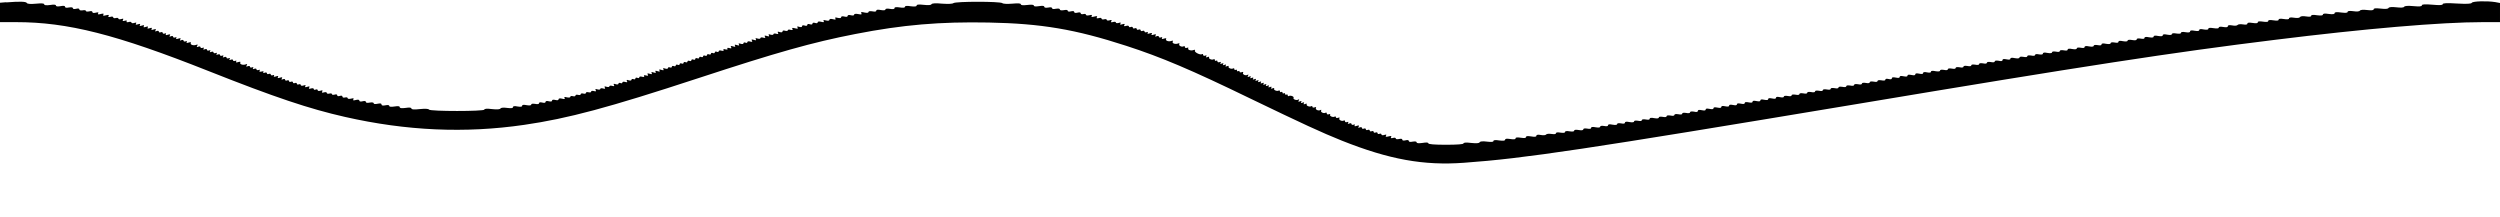 <?xml version="1.0" standalone="no"?>
<!DOCTYPE svg PUBLIC "-//W3C//DTD SVG 20010904//EN"
 "http://www.w3.org/TR/2001/REC-SVG-20010904/DTD/svg10.dtd">
<svg version="1.0" xmlns="http://www.w3.org/2000/svg"
 width="1920pt" height="167pt" viewBox="0 0 1920 167"
 preserveAspectRatio="xMidYMid meet">
<g transform="translate(0,167) scale(0.1,-0.1)"
fill="#000000" stroke="none">
<path d="M48 1653 l-48 -4 0 -75 0 -74 123 0 c397 0 768 -94 1477 -375 512
-203 776 -291 1050 -353 472 -107 921 -127 1375 -61 338 49 647 132 1339 359
604 198 872 274 1206 339 363 71 651 95 1023 88 404 -8 662 -51 1057 -179 268
-87 498 -184 955 -406 394 -190 545 -260 700 -322 364 -145 629 -193 939 -170
473 34 929 103 3011 450 1752 293 2435 398 3216 494 692 86 1276 136 1597 136
l132 0 0 74 0 73 -37 7 c-63 10 -171 7 -179 -5 -5 -9 -39 -10 -115 -6 -78 5
-109 3 -109 -5 0 -8 -24 -9 -80 -4 -58 5 -80 3 -80 -5 0 -9 -19 -10 -65 -6
-42 4 -67 2 -71 -5 -4 -7 -26 -8 -60 -4 -35 4 -55 2 -60 -5 -4 -8 -25 -9 -60
-5 -38 4 -54 3 -54 -5 0 -8 -16 -10 -50 -6 -30 4 -52 2 -56 -5 -4 -6 -24 -8
-50 -4 -29 4 -44 2 -44 -5 0 -8 -16 -9 -50 -5 -35 5 -50 3 -50 -5 0 -8 -14
-10 -45 -6 -30 5 -45 3 -45 -5 0 -7 -15 -9 -45 -5 -30 5 -45 3 -45 -4 0 -8
-13 -9 -39 -5 -25 4 -42 2 -47 -5 -4 -7 -21 -9 -45 -5 -26 4 -39 2 -39 -5 0
-8 -13 -9 -40 -5 -27 4 -40 3 -40 -5 0 -8 -13 -9 -40 -5 -27 4 -40 3 -40 -5 0
-8 -13 -9 -40 -5 -27 4 -40 3 -40 -5 0 -8 -13 -9 -40 -5 -27 4 -40 3 -40 -5 0
-8 -12 -10 -35 -6 -19 3 -37 1 -41 -5 -4 -5 -21 -7 -40 -3 -23 4 -34 2 -34 -6
0 -8 -12 -10 -35 -6 -22 4 -35 2 -35 -5 0 -7 -14 -8 -40 -4 -27 4 -40 3 -40
-5 0 -7 -12 -9 -35 -5 -24 5 -35 3 -35 -5 0 -7 -11 -9 -35 -5 -24 5 -35 3 -35
-5 0 -8 -12 -10 -35 -6 -22 4 -35 2 -35 -5 0 -7 -13 -8 -35 -5 -21 4 -35 2
-35 -5 0 -6 -13 -8 -35 -4 -24 5 -35 3 -35 -5 0 -7 -11 -9 -35 -5 -24 5 -35 3
-35 -5 0 -7 -11 -9 -35 -5 -24 5 -35 3 -35 -5 0 -7 -10 -9 -30 -5 -19 3 -30 1
-30 -6 0 -7 -13 -9 -35 -5 -21 4 -35 2 -35 -5 0 -6 -13 -8 -35 -4 -24 5 -35 3
-35 -5 0 -7 -10 -9 -30 -5 -19 3 -30 1 -30 -5 0 -7 -12 -9 -35 -5 -24 5 -35 3
-35 -5 0 -7 -10 -9 -30 -5 -19 3 -30 1 -30 -5 0 -7 -12 -9 -35 -5 -24 5 -35 3
-35 -5 0 -7 -10 -9 -30 -5 -19 3 -30 1 -30 -5 0 -7 -12 -9 -35 -5 -24 5 -35 3
-35 -5 0 -7 -10 -9 -30 -5 -19 3 -30 1 -30 -5 0 -7 -11 -9 -30 -5 -19 3 -30 1
-30 -5 0 -7 -12 -9 -35 -5 -24 5 -35 3 -35 -5 0 -7 -10 -9 -30 -6 -19 4 -30 2
-30 -4 0 -7 -11 -9 -30 -5 -19 3 -30 1 -30 -5 0 -7 -11 -9 -30 -5 -19 3 -30 1
-30 -5 0 -7 -12 -9 -35 -5 -23 5 -35 3 -35 -4 0 -8 -11 -9 -30 -5 -20 4 -30 3
-30 -5 0 -9 -10 -11 -30 -6 -19 3 -30 1 -30 -5 0 -7 -11 -9 -30 -5 -19 3 -30
1 -30 -5 0 -7 -11 -9 -30 -5 -19 3 -30 1 -30 -5 0 -7 -11 -9 -30 -5 -19 3 -30
1 -30 -5 0 -7 -11 -9 -30 -5 -19 3 -30 1 -30 -5 0 -7 -11 -9 -30 -5 -19 3 -30
1 -30 -5 0 -7 -11 -9 -30 -5 -19 3 -30 1 -30 -5 0 -7 -11 -9 -30 -5 -19 3 -30
1 -30 -5 0 -7 -12 -9 -35 -5 -23 5 -35 3 -35 -4 0 -8 -11 -9 -30 -5 -20 4 -30
3 -30 -5 0 -8 -10 -9 -30 -5 -20 4 -30 3 -30 -5 0 -8 -10 -9 -30 -5 -20 4 -30
3 -30 -5 0 -8 -10 -9 -30 -5 -20 4 -30 3 -30 -5 0 -8 -10 -9 -30 -5 -20 4 -30
3 -30 -5 0 -8 -9 -10 -25 -6 -16 4 -25 2 -25 -5 0 -7 -11 -9 -30 -5 -19 3 -30
1 -30 -5 0 -7 -11 -9 -30 -5 -19 3 -30 1 -30 -5 0 -7 -11 -9 -30 -5 -19 3 -30
1 -30 -5 0 -7 -11 -9 -30 -5 -19 3 -30 1 -30 -5 0 -7 -11 -9 -30 -5 -19 3 -30
1 -30 -5 0 -7 -11 -9 -30 -5 -19 3 -30 1 -30 -5 0 -7 -11 -9 -30 -5 -19 3 -30
1 -30 -5 0 -7 -11 -9 -30 -5 -19 3 -30 1 -30 -5 0 -7 -11 -9 -30 -5 -19 3 -30
1 -30 -5 0 -7 -11 -9 -30 -5 -19 3 -30 1 -30 -5 0 -7 -11 -9 -30 -5 -19 3 -30
1 -30 -5 0 -7 -11 -9 -30 -5 -19 3 -30 1 -30 -5 0 -7 -11 -9 -30 -5 -18 3 -30
1 -30 -5 0 -7 -11 -8 -30 -4 -20 4 -30 3 -30 -5 0 -8 -10 -9 -30 -5 -20 4 -30
3 -30 -5 0 -8 -10 -9 -30 -5 -20 4 -30 3 -30 -5 0 -8 -10 -9 -30 -5 -20 4 -30
3 -30 -5 0 -8 -10 -9 -30 -5 -20 4 -30 3 -30 -5 0 -8 -10 -9 -30 -5 -20 4 -30
3 -30 -5 0 -8 -10 -9 -30 -5 -20 4 -30 3 -30 -5 0 -8 -10 -9 -30 -5 -20 4 -30
3 -30 -5 0 -8 -10 -9 -30 -5 -20 4 -30 3 -30 -5 0 -8 -10 -9 -30 -5 -20 4 -30
3 -30 -5 0 -8 -10 -9 -30 -5 -20 4 -30 3 -30 -5 0 -9 -10 -11 -30 -6 -19 3
-30 1 -30 -5 0 -7 -11 -9 -30 -5 -19 3 -30 1 -30 -5 0 -7 -11 -9 -30 -5 -19 3
-30 1 -30 -5 0 -7 -11 -9 -30 -5 -19 3 -30 1 -30 -5 0 -7 -11 -9 -30 -5 -19 3
-30 1 -30 -5 0 -7 -12 -9 -35 -5 -24 5 -35 3 -35 -5 0 -7 -10 -9 -30 -5 -19 3
-30 1 -30 -5 0 -7 -11 -9 -30 -5 -19 3 -30 1 -30 -5 0 -7 -12 -9 -35 -5 -24 5
-35 3 -35 -5 0 -7 -10 -9 -30 -5 -19 3 -30 1 -30 -5 0 -7 -12 -9 -35 -5 -24 5
-35 3 -35 -5 0 -7 -10 -9 -30 -5 -19 3 -30 1 -30 -5 0 -7 -12 -9 -35 -5 -24 5
-35 3 -35 -5 0 -7 -10 -9 -30 -5 -19 3 -30 1 -30 -6 0 -7 -13 -9 -35 -5 -22 4
-35 2 -35 -5 0 -7 -13 -8 -35 -5 -22 4 -35 2 -35 -5 0 -7 -13 -8 -35 -5 -22 4
-35 2 -35 -5 0 -7 -13 -8 -35 -5 -19 3 -37 1 -41 -5 -4 -5 -21 -7 -40 -3 -23
4 -34 2 -34 -6 0 -8 -12 -10 -40 -5 -27 4 -40 3 -40 -5 0 -8 -13 -9 -40 -5
-27 4 -40 3 -40 -5 0 -8 -13 -9 -40 -5 -27 4 -40 3 -40 -5 0 -8 -14 -10 -45
-6 -30 5 -45 3 -45 -4 0 -8 -16 -9 -49 -5 -33 4 -52 3 -57 -5 -4 -8 -26 -9
-65 -5 -39 5 -59 3 -59 -4 0 -6 -47 -10 -135 -10 -89 0 -135 4 -135 11 0 7
-16 8 -45 3 -30 -4 -45 -3 -45 5 0 6 -11 8 -30 5 -19 -4 -30 -2 -30 5 0 7 -9
9 -25 5 -16 -4 -25 -2 -25 5 0 7 -9 9 -25 5 -14 -3 -25 -2 -25 4 0 6 -10 8
-22 4 -15 -3 -19 -2 -14 7 6 9 0 10 -20 5 -20 -5 -25 -4 -19 6 5 9 2 10 -14 5
-12 -4 -21 -2 -21 4 0 6 -7 8 -15 5 -8 -4 -15 -1 -15 5 0 6 -7 8 -15 5 -8 -4
-15 -1 -15 5 0 6 -7 8 -15 5 -8 -4 -15 -1 -15 5 0 6 -7 8 -15 5 -8 -4 -15 -1
-15 5 0 6 -7 8 -15 5 -8 -4 -15 -1 -15 5 0 6 -7 8 -17 4 -11 -5 -14 -3 -8 6 6
10 2 11 -15 6 -15 -5 -20 -4 -16 4 5 7 1 9 -8 5 -9 -3 -16 -1 -16 5 0 6 -7 8
-17 4 -11 -4 -14 -3 -9 5 5 8 2 10 -8 6 -9 -3 -16 -1 -16 6 0 6 -4 9 -9 6 -14
-9 -42 5 -34 17 4 6 0 8 -10 4 -10 -3 -17 -2 -17 4 0 6 -4 8 -9 5 -13 -8 -42
4 -35 15 3 5 -2 6 -10 3 -9 -3 -16 -1 -16 6 0 6 -4 9 -9 6 -14 -9 -42 5 -34
17 3 5 1 7 -5 4 -15 -10 -43 3 -35 16 4 6 0 8 -10 4 -10 -3 -17 -2 -17 4 0 6
-4 8 -9 5 -13 -8 -42 4 -35 15 3 5 -3 6 -12 2 -12 -4 -15 -3 -10 5 5 8 1 10
-10 5 -12 -4 -15 -3 -10 5 5 8 1 10 -10 5 -13 -5 -15 -3 -9 7 5 8 4 11 -3 7
-13 -9 -44 2 -37 13 6 10 -24 22 -36 14 -5 -3 -9 0 -9 6 0 6 -4 8 -10 5 -5 -3
-10 -1 -10 5 0 6 -4 8 -10 5 -5 -3 -10 -1 -10 5 0 6 -5 8 -10 5 -5 -3 -10 -1
-10 5 0 6 -4 9 -9 6 -13 -8 -42 4 -35 15 3 5 -3 6 -12 2 -12 -4 -15 -3 -10 5
5 8 1 10 -10 5 -12 -4 -15 -3 -10 5 5 8 1 10 -10 5 -12 -4 -15 -3 -10 5 5 8 1
10 -10 5 -12 -4 -15 -3 -10 5 5 8 1 10 -10 5 -12 -4 -15 -3 -10 5 5 8 1 10
-10 5 -12 -4 -15 -3 -10 5 5 8 1 10 -10 5 -12 -4 -15 -3 -10 5 5 8 1 10 -10 5
-12 -4 -15 -3 -10 5 5 8 1 10 -10 5 -12 -4 -15 -3 -10 5 5 8 1 10 -10 5 -13
-5 -15 -3 -9 7 5 8 4 11 -3 7 -15 -10 -43 3 -35 16 4 6 0 8 -10 4 -10 -3 -17
-2 -17 4 0 6 -4 7 -10 4 -5 -3 -10 -1 -10 5 0 6 -4 8 -10 5 -5 -3 -10 -1 -10
5 0 6 -4 9 -9 6 -13 -8 -42 4 -35 15 3 5 -3 6 -12 2 -12 -4 -15 -3 -10 5 5 8
1 10 -10 5 -12 -4 -15 -3 -10 5 5 8 1 10 -10 5 -12 -4 -15 -3 -10 5 5 8 2 10
-8 6 -9 -3 -16 -1 -16 6 0 6 -4 8 -10 5 -5 -3 -10 -1 -10 5 0 6 -4 9 -9 6 -13
-8 -42 4 -35 15 3 5 -3 6 -12 2 -12 -4 -15 -3 -10 5 5 8 2 10 -8 6 -9 -3 -16
-1 -16 6 0 6 -4 9 -9 5 -14 -8 -61 16 -54 28 4 6 0 8 -10 4 -21 -8 -49 2 -41
14 3 5 -2 6 -10 3 -9 -3 -16 -1 -16 6 0 6 -4 9 -9 6 -14 -9 -42 5 -34 17 4 6
0 8 -10 4 -22 -8 -49 2 -40 16 4 6 0 8 -10 4 -22 -8 -49 2 -41 15 4 6 -2 7
-16 3 -15 -5 -20 -4 -16 4 5 7 1 9 -8 5 -9 -3 -16 -1 -16 5 0 6 -7 8 -17 4
-11 -5 -14 -3 -8 6 6 10 2 11 -15 6 -16 -5 -20 -4 -15 5 5 9 1 10 -15 5 -15
-5 -20 -4 -16 4 5 7 1 9 -8 5 -9 -3 -16 -1 -16 5 0 6 -7 8 -15 5 -8 -4 -15 -1
-15 5 0 6 -7 8 -15 5 -8 -4 -15 -1 -15 5 0 6 -7 8 -15 5 -8 -4 -15 -1 -15 5 0
6 -7 8 -15 5 -8 -4 -15 -2 -15 4 0 6 -10 8 -22 4 -15 -4 -19 -2 -13 7 6 10 2
11 -15 6 -16 -5 -20 -4 -15 5 5 9 2 10 -14 5 -11 -3 -21 -2 -21 3 0 6 -10 8
-22 4 -15 -4 -19 -2 -13 7 5 10 2 11 -14 6 -11 -3 -21 -2 -21 3 0 6 -9 8 -20
5 -11 -3 -20 -1 -20 5 0 6 -10 8 -22 4 -15 -3 -19 -2 -14 7 6 9 0 10 -20 5
-19 -5 -25 -4 -20 5 6 8 0 10 -18 5 -15 -3 -26 -2 -26 4 0 6 -9 8 -20 5 -11
-3 -20 0 -20 6 0 7 -9 9 -25 5 -16 -4 -25 -2 -25 5 0 7 -9 9 -25 5 -15 -4 -25
-2 -25 5 0 6 -11 8 -30 4 -19 -3 -30 -1 -30 5 0 7 -11 9 -30 6 -19 -4 -30 -2
-30 4 0 7 -11 9 -30 5 -19 -3 -30 -1 -30 6 0 8 -13 9 -40 5 -26 -4 -40 -3 -40
4 0 7 -17 9 -50 5 -33 -4 -50 -2 -50 5 0 8 -21 9 -65 5 -38 -3 -70 -2 -77 4
-17 14 -359 14 -376 0 -8 -6 -41 -7 -87 -4 -50 5 -76 3 -81 -4 -4 -8 -25 -9
-60 -5 -38 4 -54 3 -54 -5 0 -8 -14 -10 -45 -6 -30 5 -45 3 -45 -4 0 -8 -14
-9 -40 -5 -27 4 -40 3 -40 -5 0 -8 -12 -10 -35 -6 -21 4 -35 2 -35 -5 0 -6
-13 -8 -35 -4 -24 5 -35 3 -35 -5 0 -7 -10 -9 -30 -5 -18 3 -30 1 -30 -5 0 -7
-12 -8 -31 -4 -24 6 -30 4 -24 -5 6 -10 1 -12 -23 -7 -20 4 -32 2 -32 -4 0 -7
-10 -9 -25 -5 -16 4 -25 2 -25 -5 0 -7 -9 -9 -25 -5 -16 4 -25 2 -25 -5 0 -7
-9 -9 -26 -5 -18 5 -24 3 -18 -5 5 -9 0 -10 -20 -5 -16 4 -26 2 -26 -5 0 -7
-9 -9 -26 -5 -18 5 -24 3 -18 -5 5 -9 0 -10 -20 -5 -16 4 -26 2 -26 -4 0 -7
-8 -9 -20 -5 -12 4 -20 2 -20 -5 0 -7 -8 -9 -20 -5 -12 4 -20 2 -20 -5 0 -7
-8 -9 -20 -5 -12 4 -20 2 -20 -5 0 -7 -8 -9 -21 -5 -16 5 -19 4 -14 -5 6 -10
1 -11 -19 -6 -20 5 -26 4 -20 -5 5 -9 1 -10 -14 -7 -12 4 -22 2 -22 -4 0 -5
-9 -6 -20 -3 -12 4 -20 2 -20 -5 0 -7 -8 -9 -21 -5 -16 5 -19 4 -14 -6 6 -9 2
-11 -13 -7 -12 4 -22 2 -22 -4 0 -5 -10 -6 -21 -3 -16 5 -19 4 -14 -5 5 -9 1
-10 -15 -5 -17 5 -21 4 -15 -6 6 -9 2 -11 -13 -7 -12 4 -22 2 -22 -4 0 -5 -10
-6 -21 -3 -16 5 -19 4 -14 -5 5 -9 1 -10 -15 -5 -17 5 -21 4 -15 -6 6 -9 2
-11 -13 -7 -12 4 -22 2 -22 -4 0 -6 -7 -8 -15 -4 -8 3 -15 1 -15 -5 0 -6 -9
-8 -21 -4 -16 5 -19 4 -14 -5 5 -9 1 -10 -15 -5 -16 5 -20 4 -15 -5 5 -9 1
-10 -15 -5 -17 5 -21 4 -15 -6 6 -9 2 -11 -13 -7 -14 4 -20 2 -15 -5 4 -6 -2
-8 -15 -5 -14 4 -20 2 -15 -5 4 -6 -2 -8 -15 -5 -12 4 -22 2 -22 -4 0 -6 -7
-8 -15 -4 -8 3 -15 1 -15 -5 0 -6 -7 -9 -15 -5 -8 3 -15 1 -15 -5 0 -6 -7 -9
-15 -5 -8 3 -15 1 -15 -5 0 -6 -7 -9 -15 -5 -8 3 -15 1 -15 -5 0 -6 -7 -9 -15
-5 -8 3 -15 1 -15 -5 0 -6 -7 -9 -15 -5 -8 3 -15 1 -15 -5 0 -6 -7 -9 -15 -5
-8 3 -15 1 -15 -5 0 -6 -7 -9 -15 -5 -8 3 -15 1 -15 -5 0 -6 -7 -9 -15 -5 -8
3 -15 1 -15 -5 0 -6 -7 -9 -15 -5 -8 3 -15 1 -15 -5 0 -6 -7 -9 -15 -5 -8 3
-15 1 -15 -5 0 -6 -7 -9 -15 -5 -8 3 -15 1 -15 -5 0 -6 -7 -9 -15 -5 -8 3 -15
1 -15 -5 0 -6 -9 -8 -21 -4 -16 5 -19 4 -14 -5 5 -9 1 -10 -15 -5 -16 5 -20 4
-15 -5 5 -9 1 -10 -15 -5 -16 5 -20 4 -15 -5 5 -9 1 -10 -15 -5 -16 5 -20 4
-15 -5 5 -9 1 -10 -15 -5 -17 5 -21 4 -15 -6 6 -9 2 -11 -13 -7 -14 4 -20 2
-15 -5 4 -6 -2 -8 -15 -5 -12 4 -22 2 -22 -4 0 -6 -7 -8 -15 -4 -8 3 -15 1
-15 -5 0 -6 -7 -9 -15 -5 -8 3 -15 1 -15 -5 0 -6 -9 -8 -21 -4 -16 5 -19 4
-14 -6 6 -9 2 -11 -13 -7 -12 4 -22 2 -22 -4 0 -6 -7 -8 -15 -4 -8 3 -15 1
-15 -5 0 -6 -9 -8 -21 -4 -16 5 -19 4 -14 -6 6 -9 2 -11 -13 -7 -12 4 -22 2
-22 -4 0 -5 -10 -6 -21 -3 -16 5 -19 4 -14 -6 6 -9 2 -11 -13 -7 -12 4 -22 2
-22 -4 0 -5 -10 -6 -21 -3 -16 5 -19 4 -14 -6 6 -9 2 -11 -13 -7 -12 4 -22 2
-22 -4 0 -6 -9 -8 -20 -5 -11 3 -20 1 -20 -5 0 -6 -9 -8 -20 -5 -11 3 -20 1
-20 -5 0 -6 -9 -8 -20 -5 -11 3 -20 1 -20 -5 0 -6 -9 -8 -20 -5 -11 3 -20 1
-20 -5 0 -6 -11 -7 -26 -4 -18 5 -24 3 -18 -5 5 -9 0 -10 -20 -5 -16 4 -26 2
-26 -5 0 -7 -9 -9 -25 -5 -16 4 -25 2 -25 -5 0 -7 -9 -9 -25 -5 -16 4 -25 2
-25 -5 0 -7 -9 -9 -25 -5 -16 4 -25 2 -25 -5 0 -7 -11 -9 -30 -5 -19 3 -30 1
-30 -5 0 -7 -12 -9 -35 -5 -24 5 -35 3 -35 -5 0 -7 -11 -9 -35 -5 -24 5 -35 3
-35 -5 0 -8 -14 -10 -45 -6 -27 4 -47 2 -51 -4 -4 -8 -27 -9 -65 -5 -39 5 -59
3 -59 -4 0 -14 -416 -14 -425 0 -4 7 -31 8 -71 4 -44 -5 -64 -3 -64 4 0 8 -15
10 -45 5 -31 -4 -45 -2 -45 6 0 8 -13 9 -40 5 -26 -4 -40 -3 -40 4 0 7 -11 9
-30 5 -20 -4 -30 -2 -30 7 0 8 -10 9 -30 5 -19 -4 -30 -3 -30 4 0 6 -12 8 -30
5 -19 -4 -30 -2 -30 5 0 7 -9 9 -25 5 -16 -4 -25 -2 -25 5 0 7 -10 9 -26 5
-20 -5 -25 -4 -20 5 6 8 0 10 -18 5 -15 -3 -26 -2 -26 4 0 6 -9 8 -20 5 -12
-3 -20 0 -20 7 0 7 -8 9 -20 5 -12 -4 -20 -2 -20 5 0 7 -8 9 -20 5 -11 -3 -20
-2 -20 3 0 6 -9 8 -20 5 -11 -3 -20 -1 -20 5 0 6 -10 8 -22 4 -15 -4 -19 -2
-13 7 5 10 2 11 -14 6 -12 -4 -21 -2 -21 4 0 6 -7 8 -15 5 -8 -4 -15 -2 -15 4
0 6 -10 8 -22 4 -15 -4 -19 -2 -13 7 6 10 2 11 -15 6 -16 -5 -20 -4 -15 5 5 9
2 10 -14 5 -12 -4 -21 -2 -21 4 0 6 -7 8 -15 5 -8 -4 -15 -1 -15 5 0 6 -7 8
-15 5 -8 -4 -15 -1 -15 5 0 6 -7 8 -15 5 -8 -4 -15 -1 -15 5 0 6 -7 8 -15 5
-8 -4 -15 -1 -15 5 0 6 -7 8 -17 4 -11 -5 -14 -3 -8 6 6 10 2 11 -15 6 -16 -5
-20 -4 -15 5 5 9 1 10 -15 5 -15 -5 -20 -4 -16 4 5 7 1 9 -8 5 -9 -3 -16 -1
-16 5 0 6 -7 8 -15 5 -8 -4 -15 -1 -15 5 0 6 -7 8 -17 4 -10 -4 -14 -2 -10 4
5 7 -1 9 -15 5 -14 -3 -19 -1 -14 6 5 8 2 10 -8 6 -9 -3 -16 -1 -16 5 0 6 -7
8 -17 4 -11 -4 -14 -3 -9 5 5 8 2 10 -8 6 -9 -3 -16 -1 -16 5 0 6 -7 8 -17 4
-12 -5 -14 -3 -8 7 6 10 4 12 -8 7 -22 -8 -49 2 -41 15 4 6 -2 7 -16 3 -15 -5
-20 -4 -16 4 5 7 1 9 -8 5 -9 -3 -16 -1 -16 5 0 6 -7 8 -17 4 -11 -4 -14 -3
-9 5 5 8 2 10 -8 6 -9 -3 -16 -1 -16 5 0 6 -7 8 -17 4 -11 -4 -14 -3 -9 5 5 8
2 10 -8 6 -9 -3 -16 -1 -16 5 0 6 -7 8 -17 4 -11 -4 -14 -3 -9 5 5 8 2 10 -8
6 -9 -3 -16 -1 -16 5 0 6 -7 8 -17 4 -11 -4 -14 -3 -9 5 5 8 2 10 -8 6 -9 -3
-16 -1 -16 5 0 6 -7 8 -17 4 -11 -4 -14 -3 -9 5 5 8 2 10 -8 6 -9 -3 -16 -1
-16 5 0 6 -7 8 -17 4 -12 -5 -14 -3 -8 7 6 10 4 12 -8 7 -22 -8 -49 2 -41 15
4 6 -2 7 -16 3 -15 -5 -20 -4 -16 4 5 7 1 9 -8 5 -9 -3 -16 -1 -16 5 0 6 -7 8
-17 4 -11 -5 -14 -3 -8 6 6 10 2 11 -15 6 -15 -5 -20 -4 -16 4 5 7 1 9 -8 5
-9 -3 -16 -1 -16 5 0 6 -7 8 -17 4 -11 -5 -14 -3 -8 6 6 10 2 11 -15 6 -15 -5
-20 -4 -16 4 5 7 1 9 -8 5 -9 -3 -16 -1 -16 5 0 6 -7 8 -15 5 -8 -4 -15 -1
-15 5 0 6 -7 8 -17 4 -11 -5 -14 -3 -8 6 6 10 2 11 -15 6 -16 -5 -20 -4 -15 5
5 9 1 10 -15 5 -16 -5 -20 -4 -15 5 5 9 1 10 -15 5 -16 -5 -20 -4 -15 5 5 9 1
10 -15 5 -16 -5 -20 -4 -15 5 5 9 1 10 -15 5 -16 -5 -20 -4 -15 5 5 9 2 10
-14 5 -11 -3 -21 -2 -21 3 0 6 -10 8 -22 4 -13 -3 -19 -1 -15 5 5 7 -1 9 -15
5 -15 -4 -19 -2 -13 7 5 10 2 11 -14 6 -11 -3 -21 -2 -21 3 0 6 -9 8 -20 5
-11 -3 -20 -1 -20 5 0 6 -10 8 -22 4 -15 -3 -19 -2 -14 7 6 9 0 10 -20 5 -19
-5 -25 -4 -20 5 6 9 0 10 -20 5 -19 -5 -25 -4 -20 5 6 8 0 10 -18 5 -17 -4
-26 -2 -26 5 0 7 -9 9 -25 5 -14 -3 -25 -2 -25 4 0 5 -11 7 -25 4 -15 -2 -25
0 -25 7 0 7 -9 9 -25 5 -15 -4 -25 -2 -25 5 0 6 -11 8 -30 5 -20 -4 -30 -2
-30 5 0 8 -11 10 -35 5 -23 -4 -35 -2 -35 5 0 7 -15 9 -45 4 -30 -4 -45 -2
-45 5 0 8 -20 9 -64 5 -42 -4 -66 -2 -70 6 -7 11 -55 12 -158 4z"/>
</g>
</svg>
